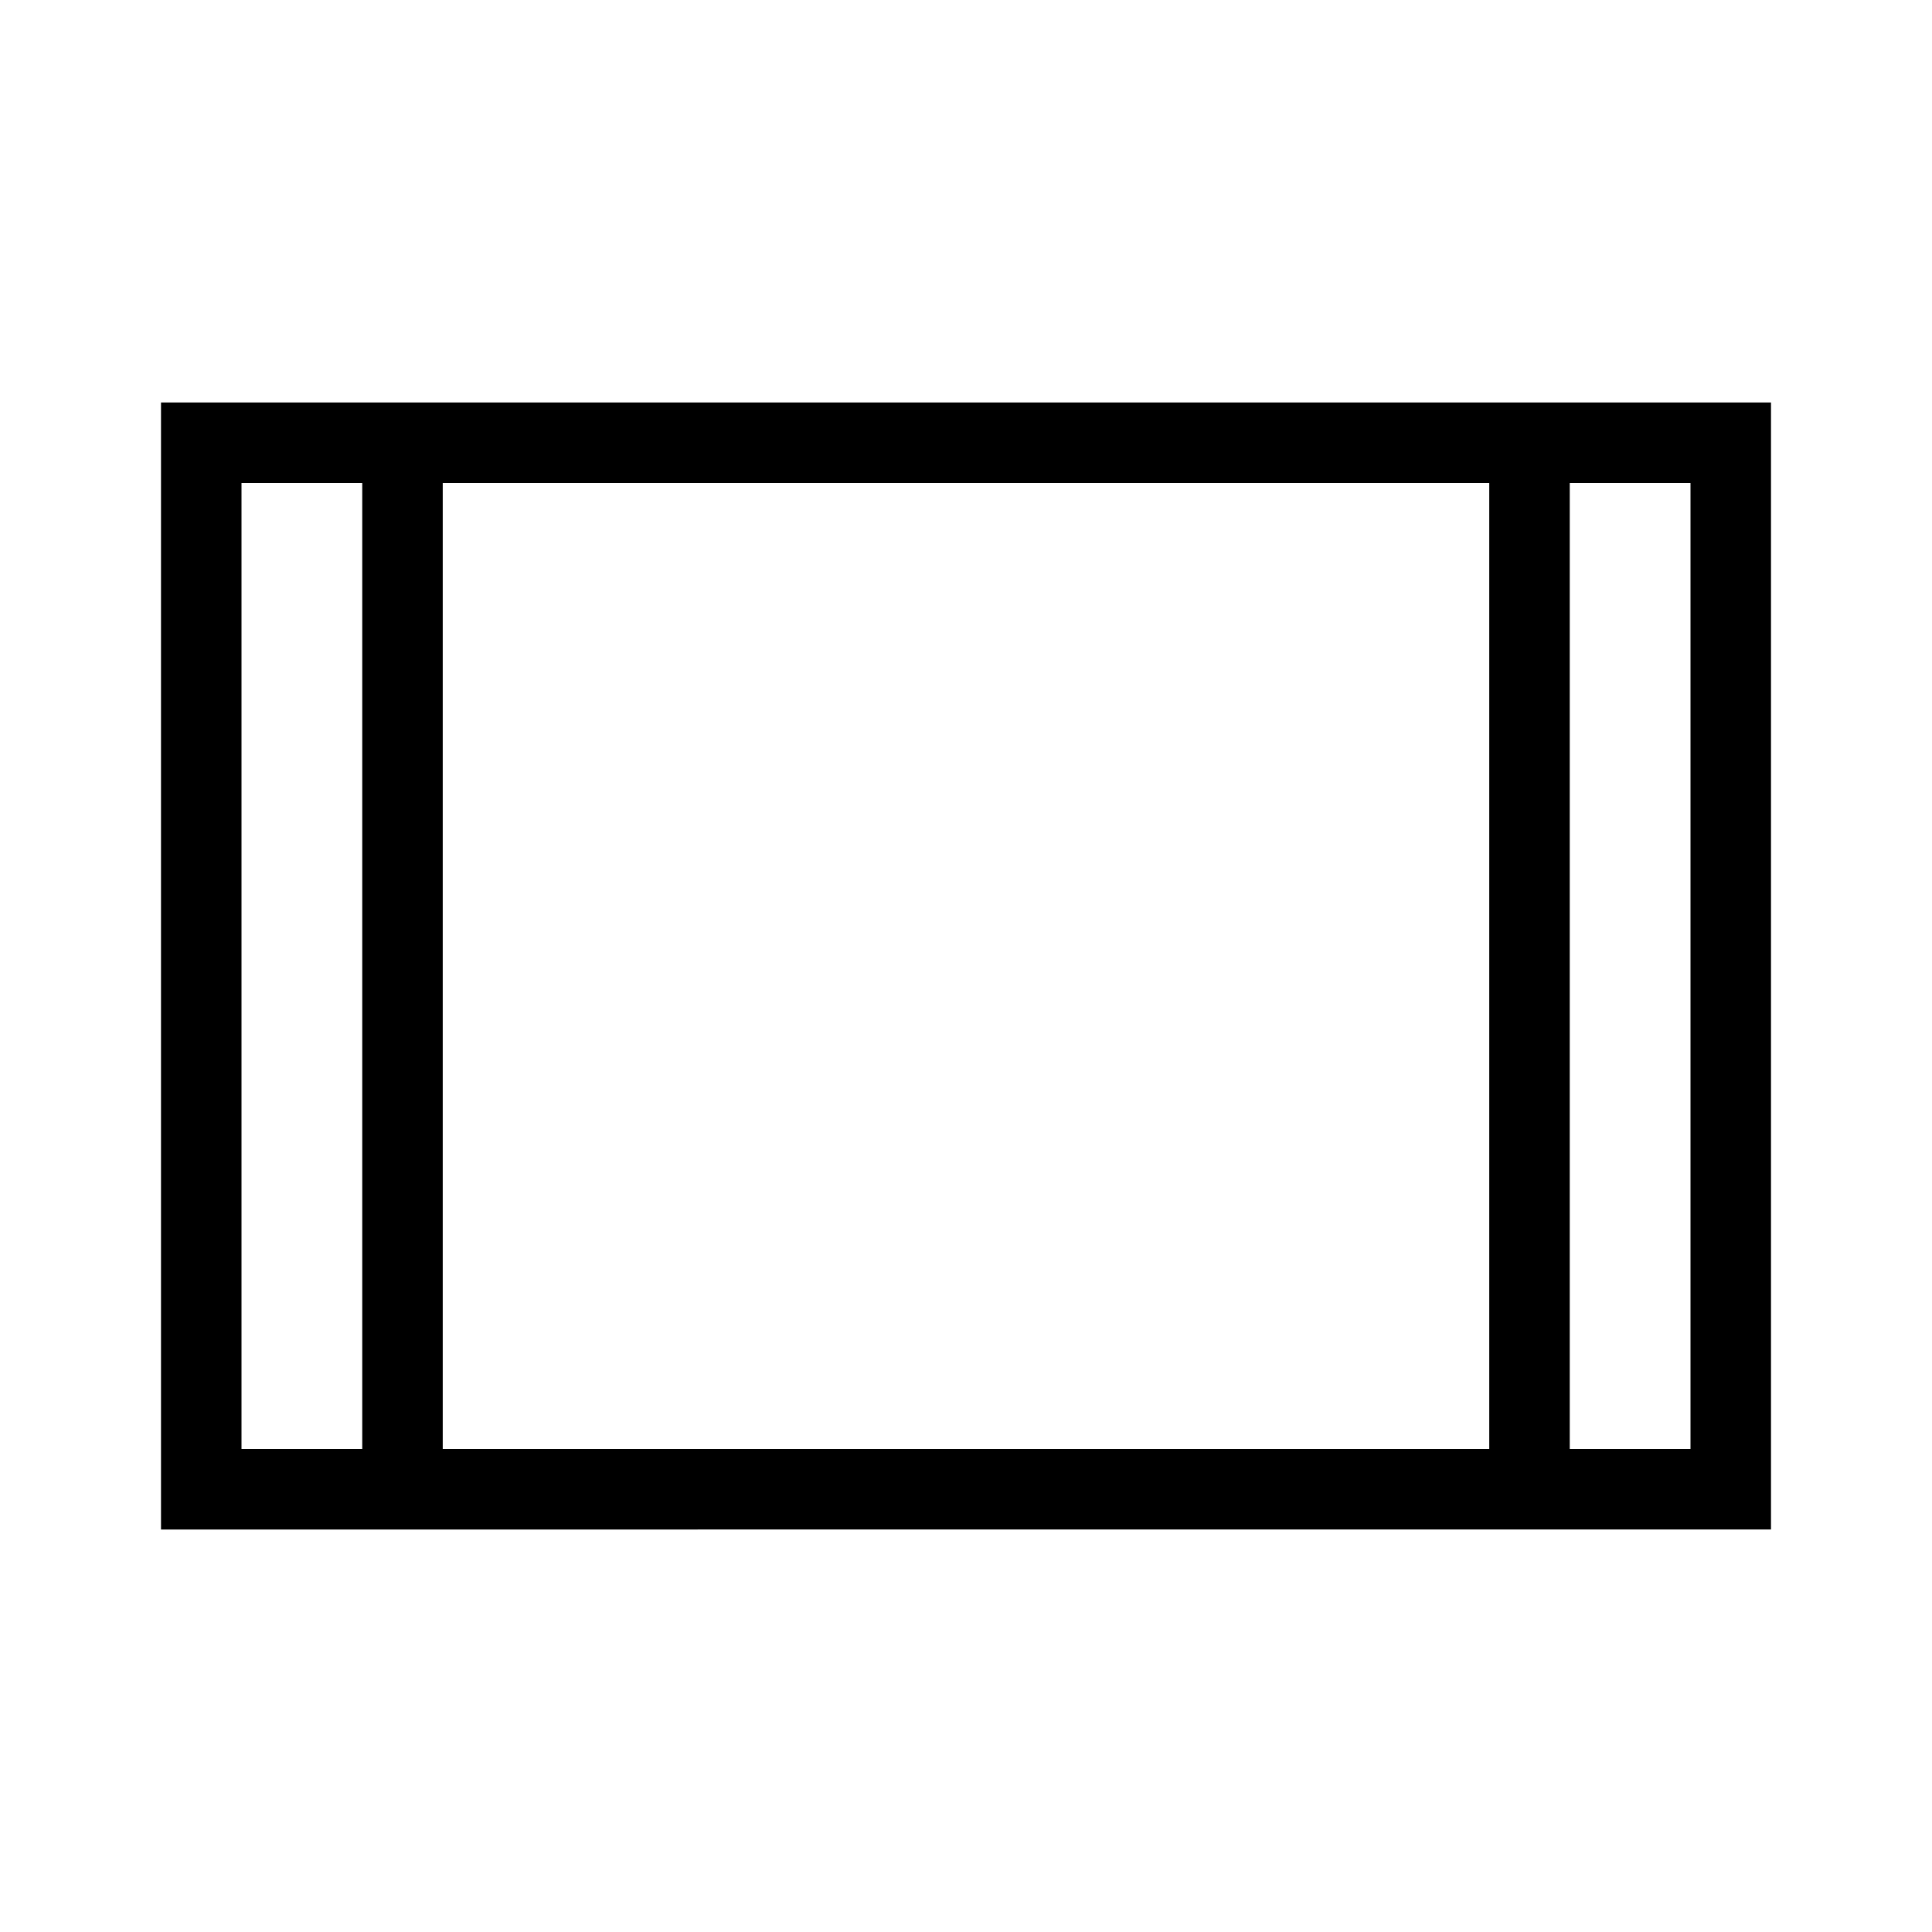 <svg xmlns="http://www.w3.org/2000/svg" xmlns:xlink="http://www.w3.org/1999/xlink" width="24" height="24" viewBox="0 0 24 24"><path fill="currentColor" d="M2 19V5h20v14zM4.5 6H3v12h1.5zm1 12h13V6h-13zm14-12v12H21V6zm0 0H21zm-15 0H3z"/></svg>